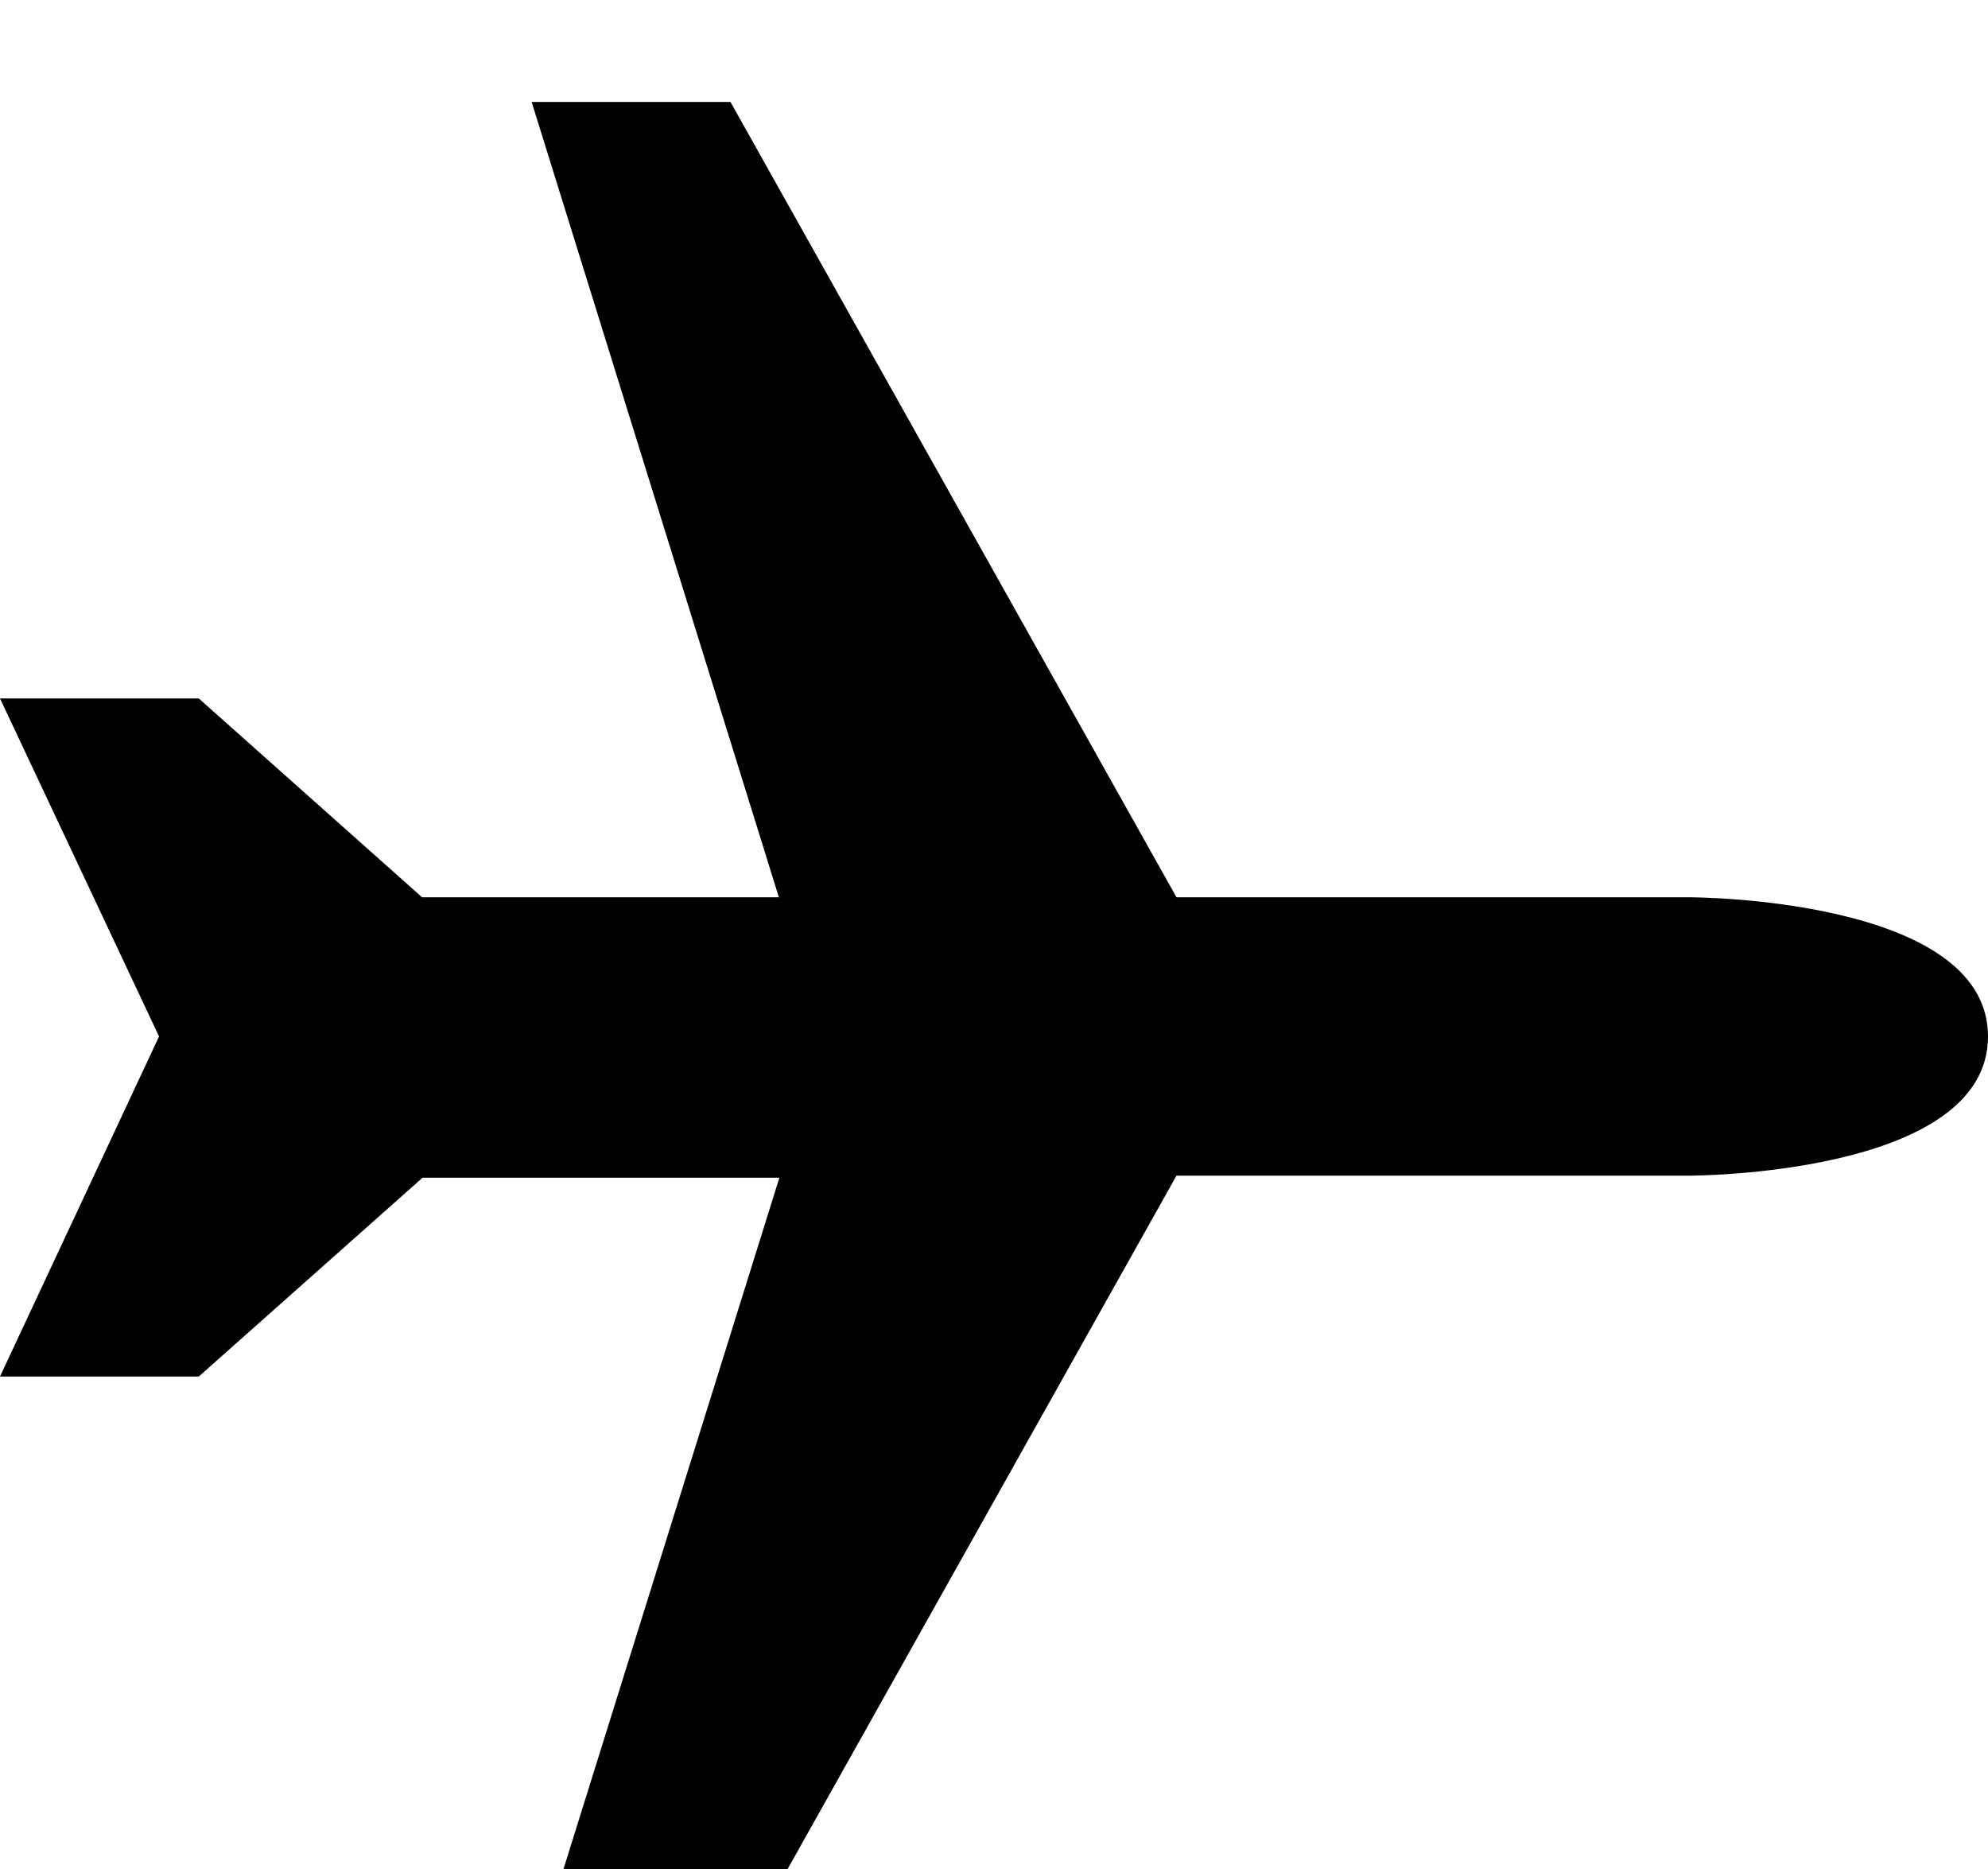 <svg xmlns="http://www.w3.org/2000/svg" viewBox="0 0 39 36.66"><path d="M10.43 38.66h3.9l8.75-15.6h10.07s5.85 0 5.85-2.73-5.85-2.73-5.85-2.73H23.08L14.33 2h-3.9l4.85 15.6h-7L3.9 13.7H0l3.12 6.63L0 27h3.9l4.39-3.9h7z" fill="currentColor"/></svg>